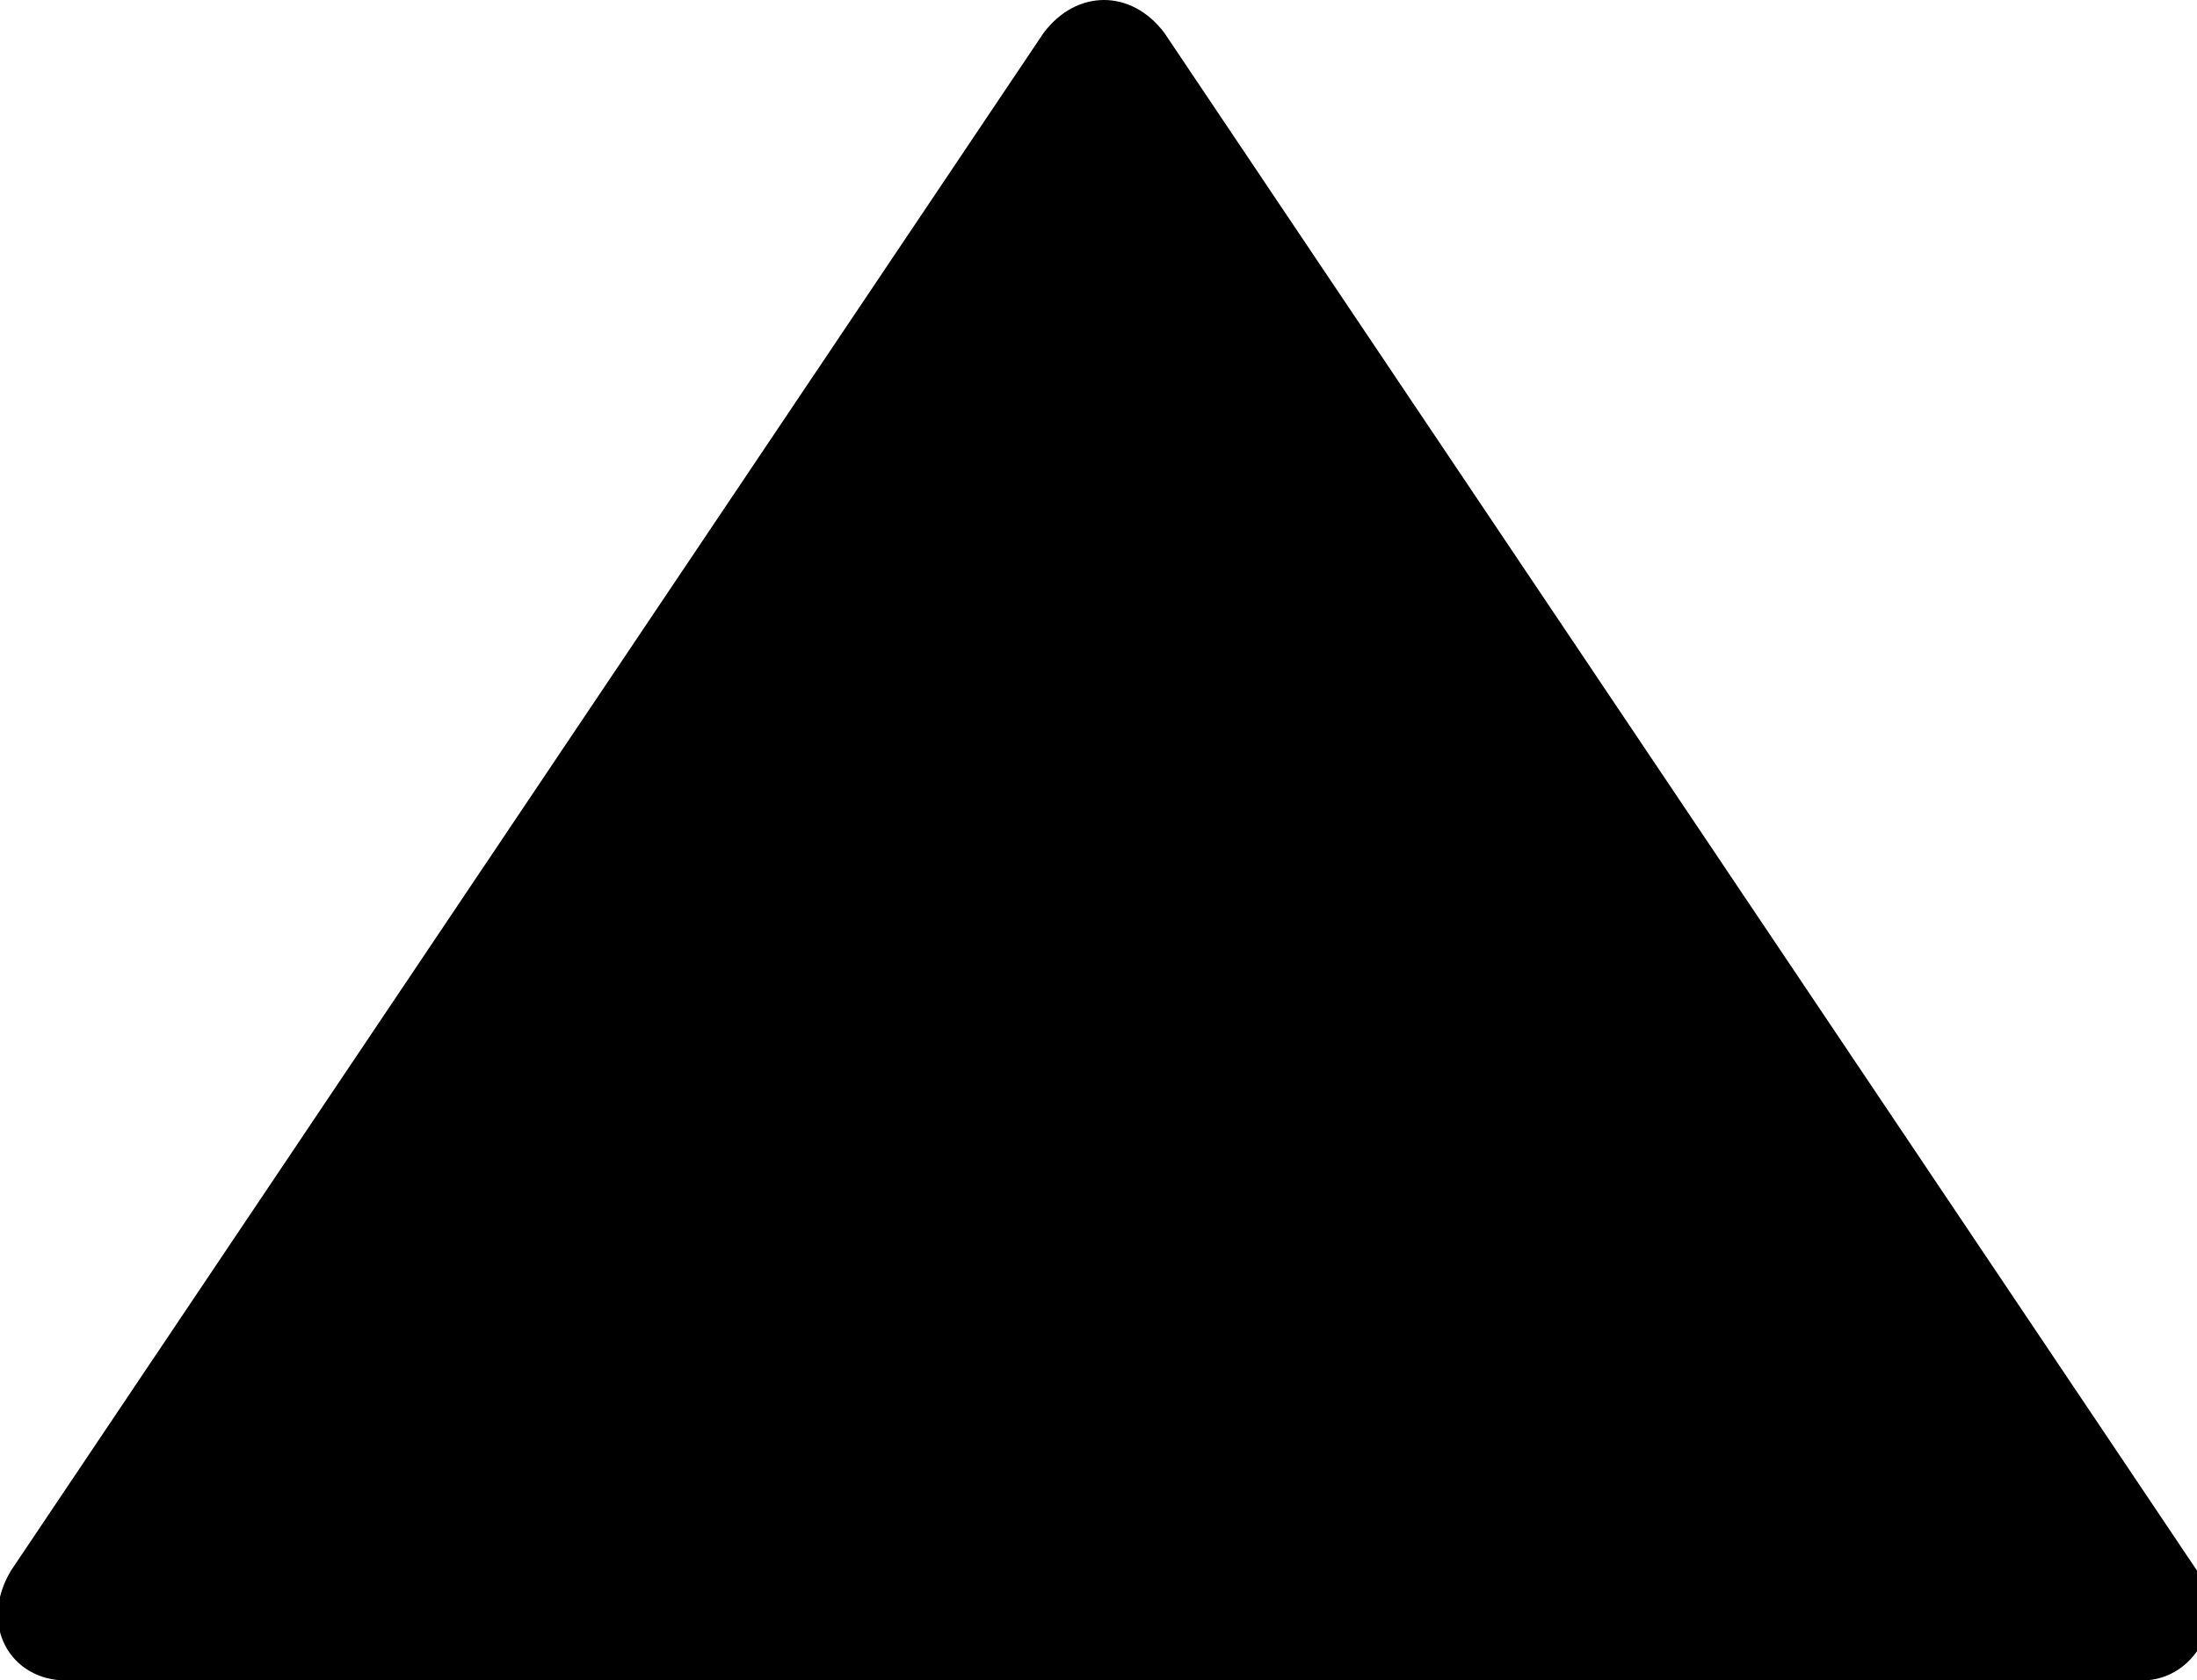 <svg version="1.1"
	 xmlns="http://www.w3.org/2000/svg" xmlns:xlink="http://www.w3.org/1999/xlink" xmlns:a="http://ns.adobe.com/AdobeSVGViewerExtensions/3.0/"
	 x="0px" y="0px" width="20px" height="15.3px" viewBox="0 0 20 15.3" enable-background="new 0 0 20 15.3" xml:space="preserve">
<defs>
</defs>
<path d="M0.1,14.3l9.4-14c0.3-0.4,0.8-0.4,1.1,0l9.4,14c0.3,0.4,0,1-0.5,1H0.6C0.1,15.3-0.2,14.8,0.1,14.3z"/>
</svg>
